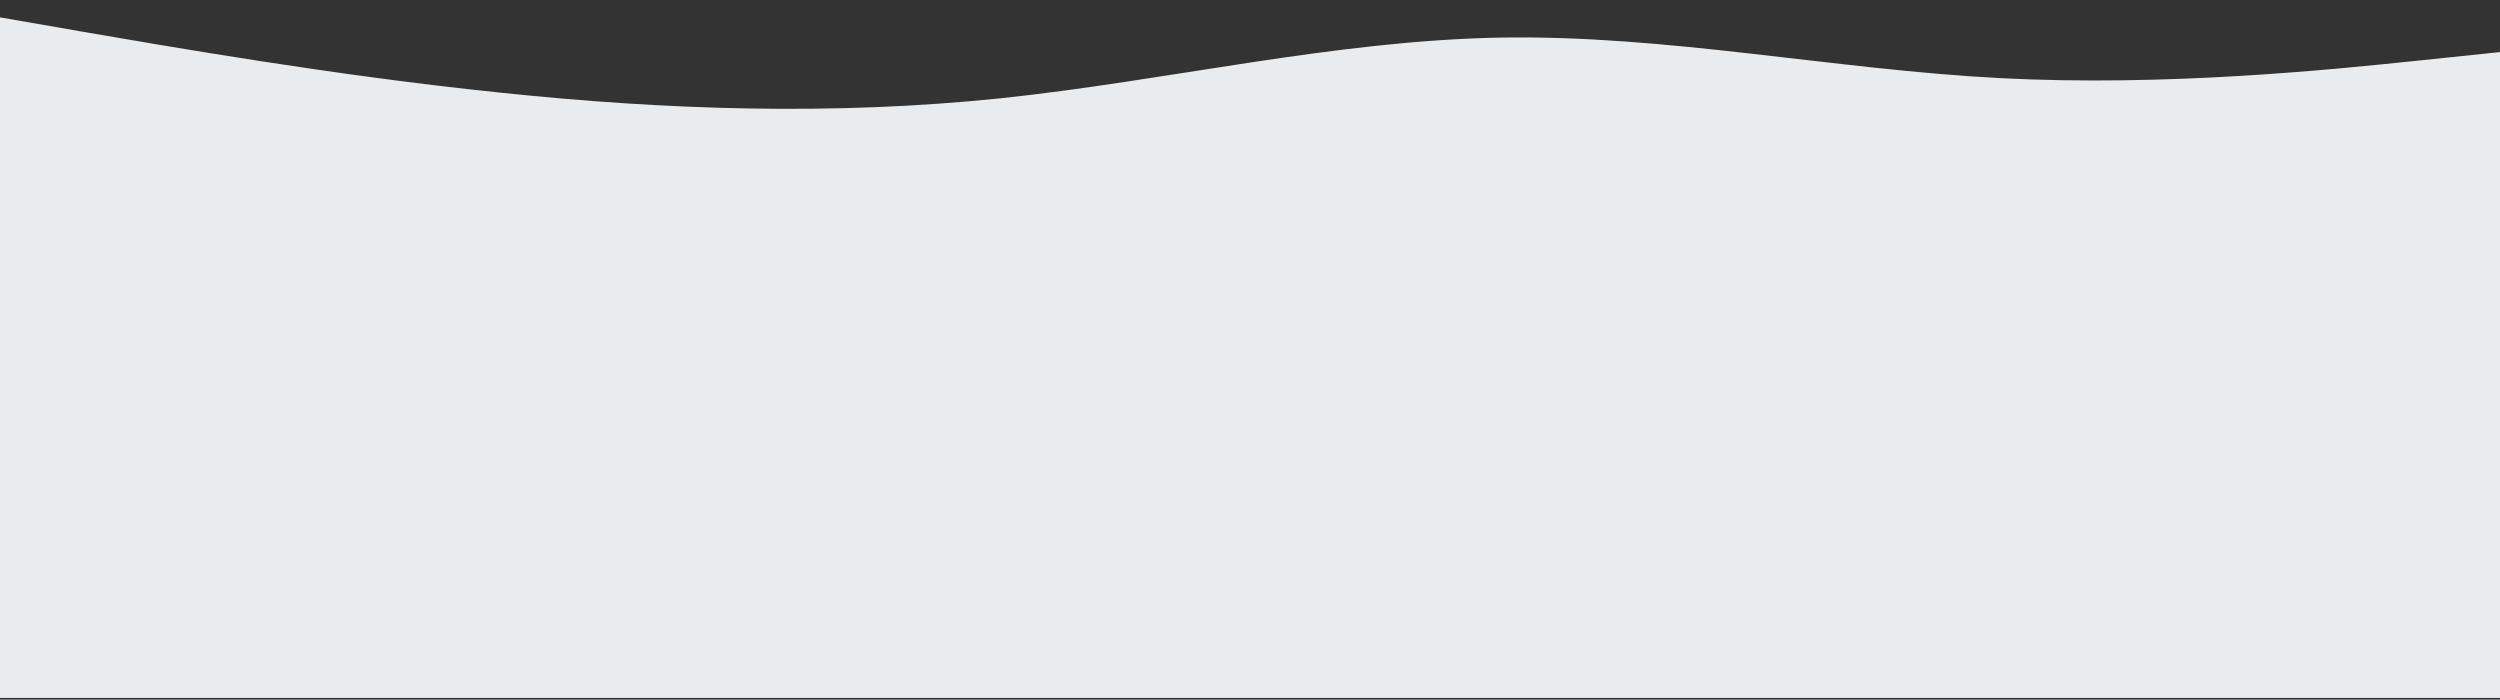 <svg width="1440" height="403" viewBox="0 0 1440 403" fill="none" xmlns="http://www.w3.org/2000/svg">
	<rect x="0" y="0" width="1440" height="403" fill="#333333" stroke="none"/>
	<rect y="99" width="1440" height="303" fill="#e9ecef" />
	<path d="M0 10L48 18.344C96 26.562 192 43.438 288 53.344C384 63.438 480 66.562 576 56.656C672 46.562 768 23.438 864 21.656C960 20 1056 40 1152 45C1248 50 1344 40 1392 35L1440 30V100H1392C1344 100 1248 100 1152 100C1056 100 960 100 864 100C768 100 672 100 576 100C480 100 384 100 288 100C192 100 96 100 48 100H0V10Z" fill="#e9ecef" />
</svg>